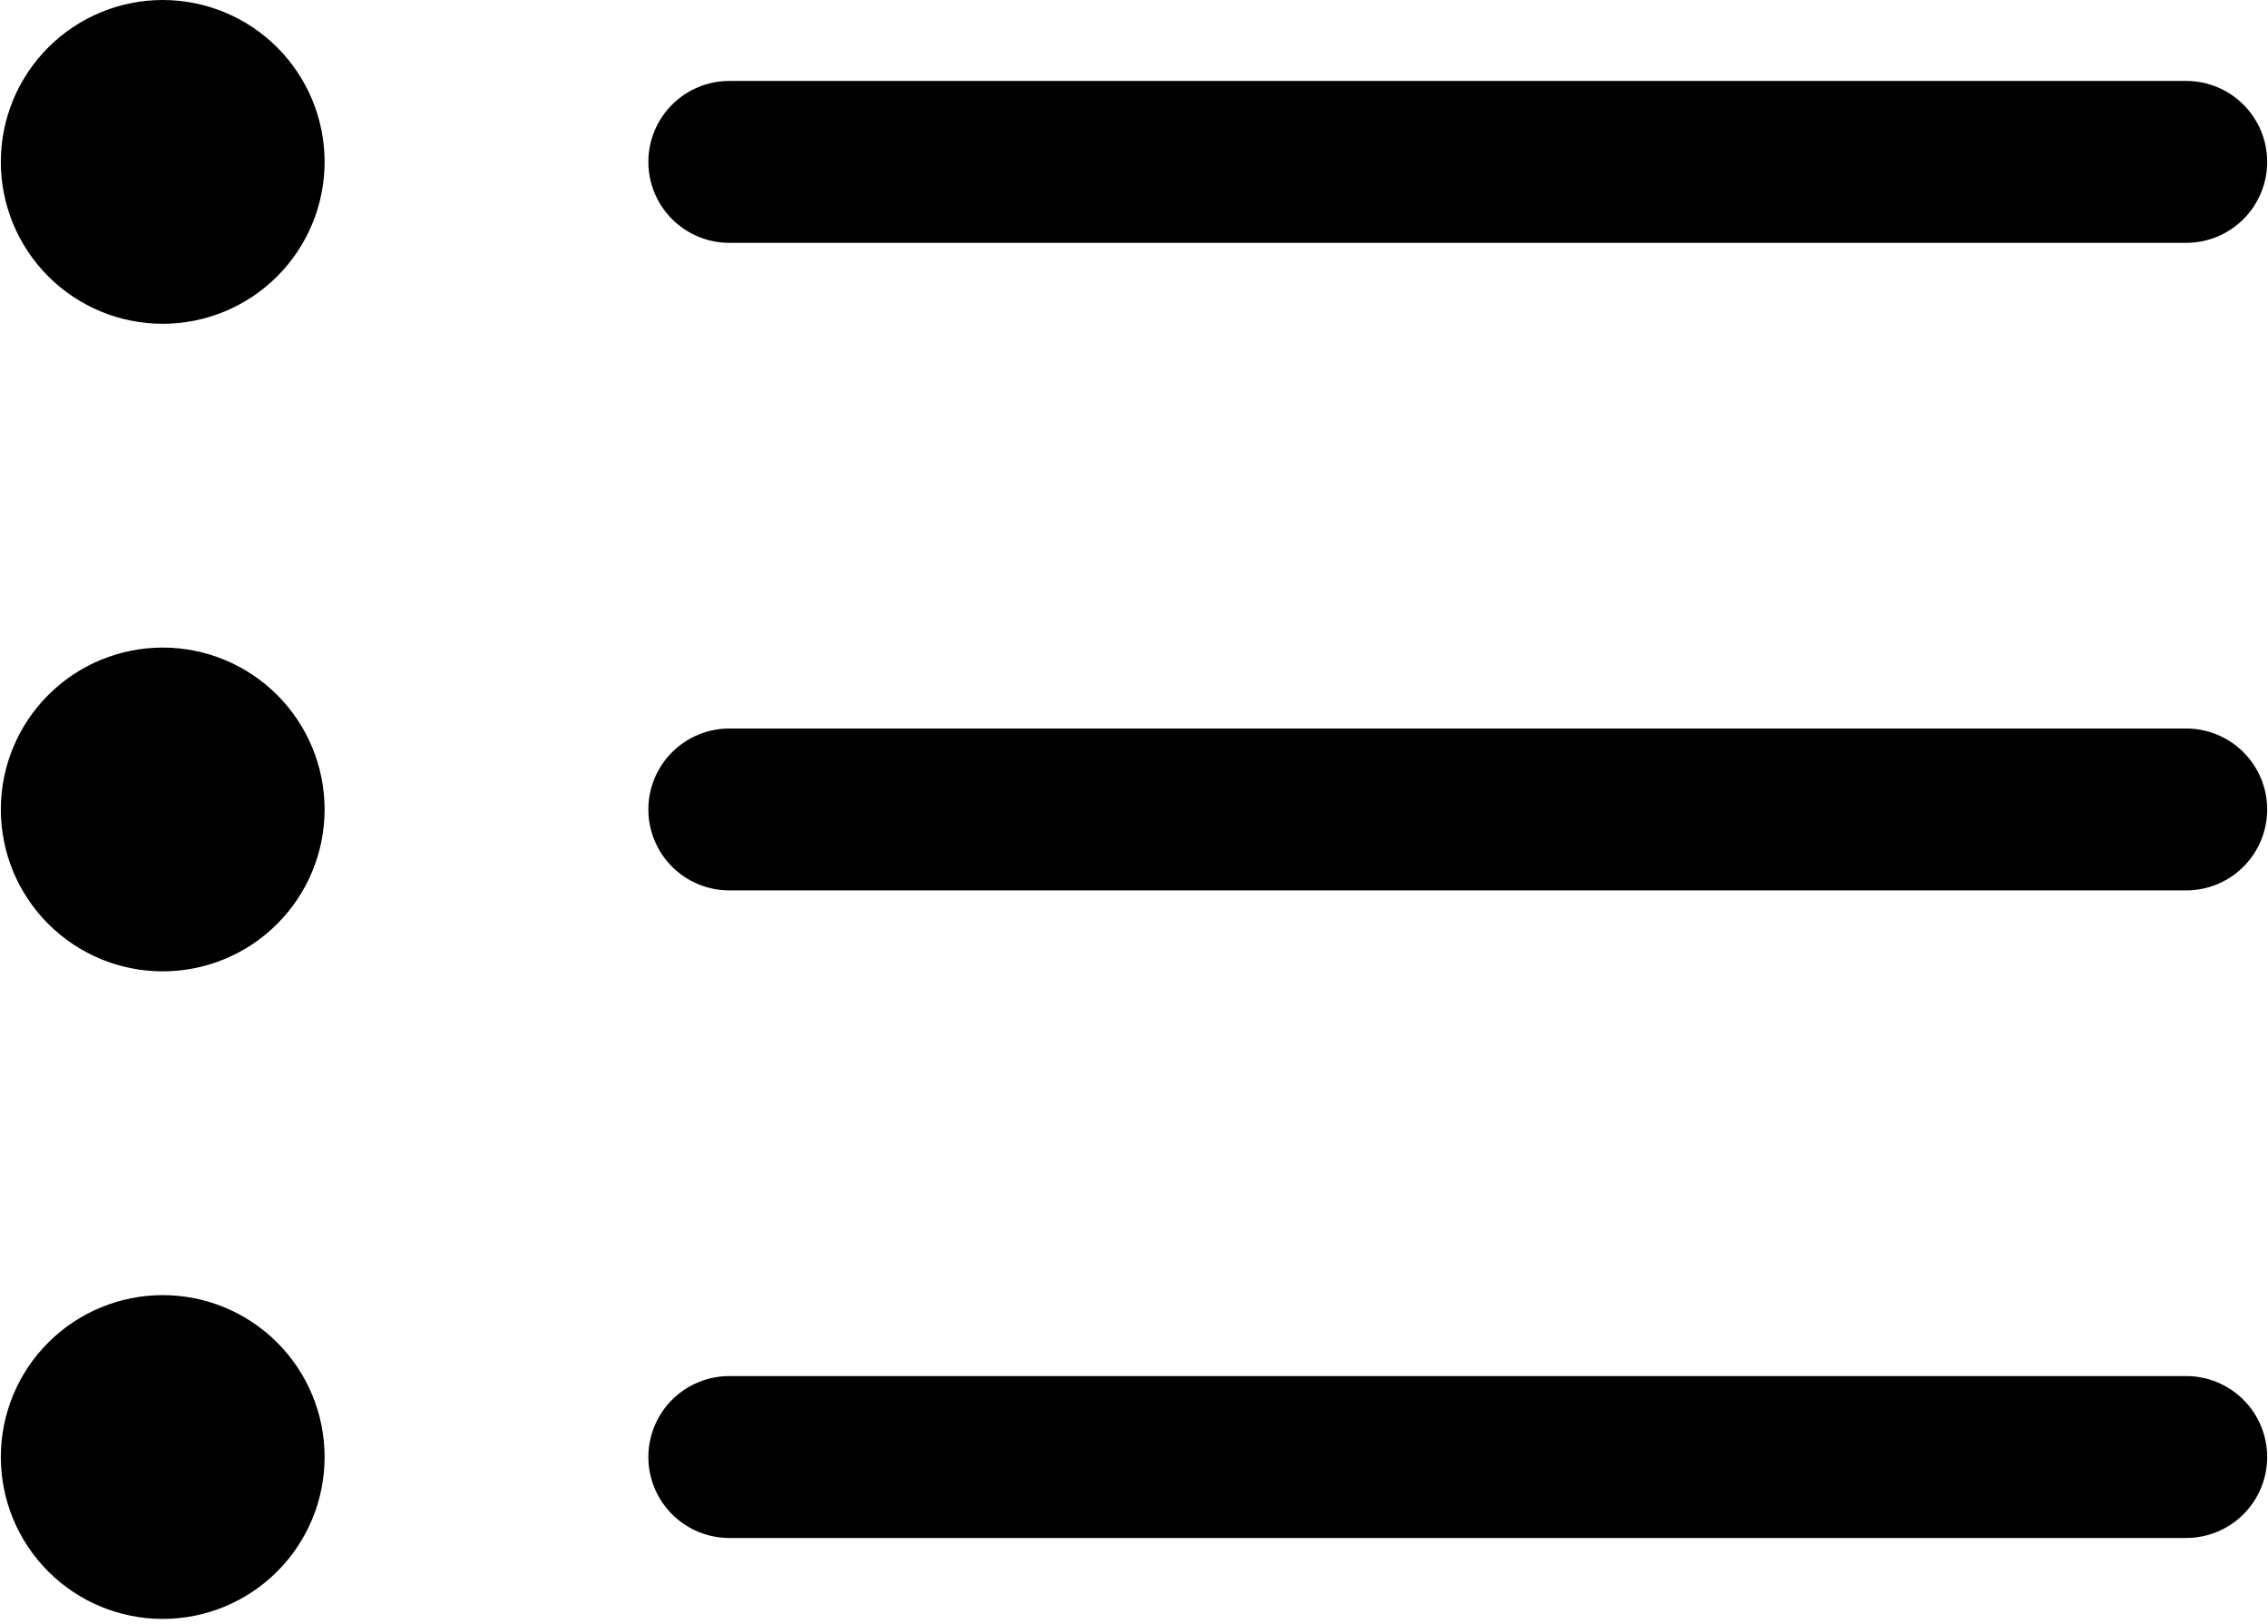 <svg width="169" height="121" viewBox="0 0 169 121" fill='current'  stroke='inherit' xmlns="http://www.w3.org/2000/svg">
<path fill-rule="evenodd" clip-rule="evenodd" d="M48.312 108.562C48.312 106.963 48.948 105.429 50.079 104.298C51.21 103.167 52.744 102.531 54.344 102.531H162.906C164.506 102.531 166.04 103.167 167.171 104.298C168.302 105.429 168.938 106.963 168.938 108.562C168.938 110.162 168.302 111.696 167.171 112.827C166.04 113.958 164.506 114.594 162.906 114.594H54.344C52.744 114.594 51.21 113.958 50.079 112.827C48.948 111.696 48.312 110.162 48.312 108.562ZM48.312 60.312C48.312 58.713 48.948 57.179 50.079 56.048C51.21 54.917 52.744 54.281 54.344 54.281H162.906C164.506 54.281 166.04 54.917 167.171 56.048C168.302 57.179 168.938 58.713 168.938 60.312C168.938 61.912 168.302 63.446 167.171 64.577C166.04 65.708 164.506 66.344 162.906 66.344H54.344C52.744 66.344 51.21 65.708 50.079 64.577C48.948 63.446 48.312 61.912 48.312 60.312ZM48.312 12.062C48.312 10.463 48.948 8.929 50.079 7.798C51.21 6.667 52.744 6.031 54.344 6.031H162.906C164.506 6.031 166.04 6.667 167.171 7.798C168.302 8.929 168.938 10.463 168.938 12.062C168.938 13.662 168.302 15.196 167.171 16.327C166.04 17.458 164.506 18.094 162.906 18.094H54.344C52.744 18.094 51.21 17.458 50.079 16.327C48.948 15.196 48.312 13.662 48.312 12.062ZM12.125 24.125C15.324 24.125 18.392 22.854 20.654 20.592C22.917 18.33 24.188 15.262 24.188 12.062C24.188 8.863 22.917 5.795 20.654 3.533C18.392 1.271 15.324 0 12.125 0C8.926 0 5.858 1.271 3.596 3.533C1.333 5.795 0.062 8.863 0.062 12.062C0.062 15.262 1.333 18.33 3.596 20.592C5.858 22.854 8.926 24.125 12.125 24.125ZM12.125 72.375C15.324 72.375 18.392 71.104 20.654 68.842C22.917 66.58 24.188 63.512 24.188 60.312C24.188 57.113 22.917 54.045 20.654 51.783C18.392 49.521 15.324 48.25 12.125 48.25C8.926 48.25 5.858 49.521 3.596 51.783C1.333 54.045 0.062 57.113 0.062 60.312C0.062 63.512 1.333 66.58 3.596 68.842C5.858 71.104 8.926 72.375 12.125 72.375ZM12.125 120.625C15.324 120.625 18.392 119.354 20.654 117.092C22.917 114.83 24.188 111.762 24.188 108.562C24.188 105.363 22.917 102.295 20.654 100.033C18.392 97.771 15.324 96.5 12.125 96.5C8.926 96.5 5.858 97.771 3.596 100.033C1.333 102.295 0.062 105.363 0.062 108.562C0.062 111.762 1.333 114.83 3.596 117.092C5.858 119.354 8.926 120.625 12.125 120.625Z" />
</svg>
